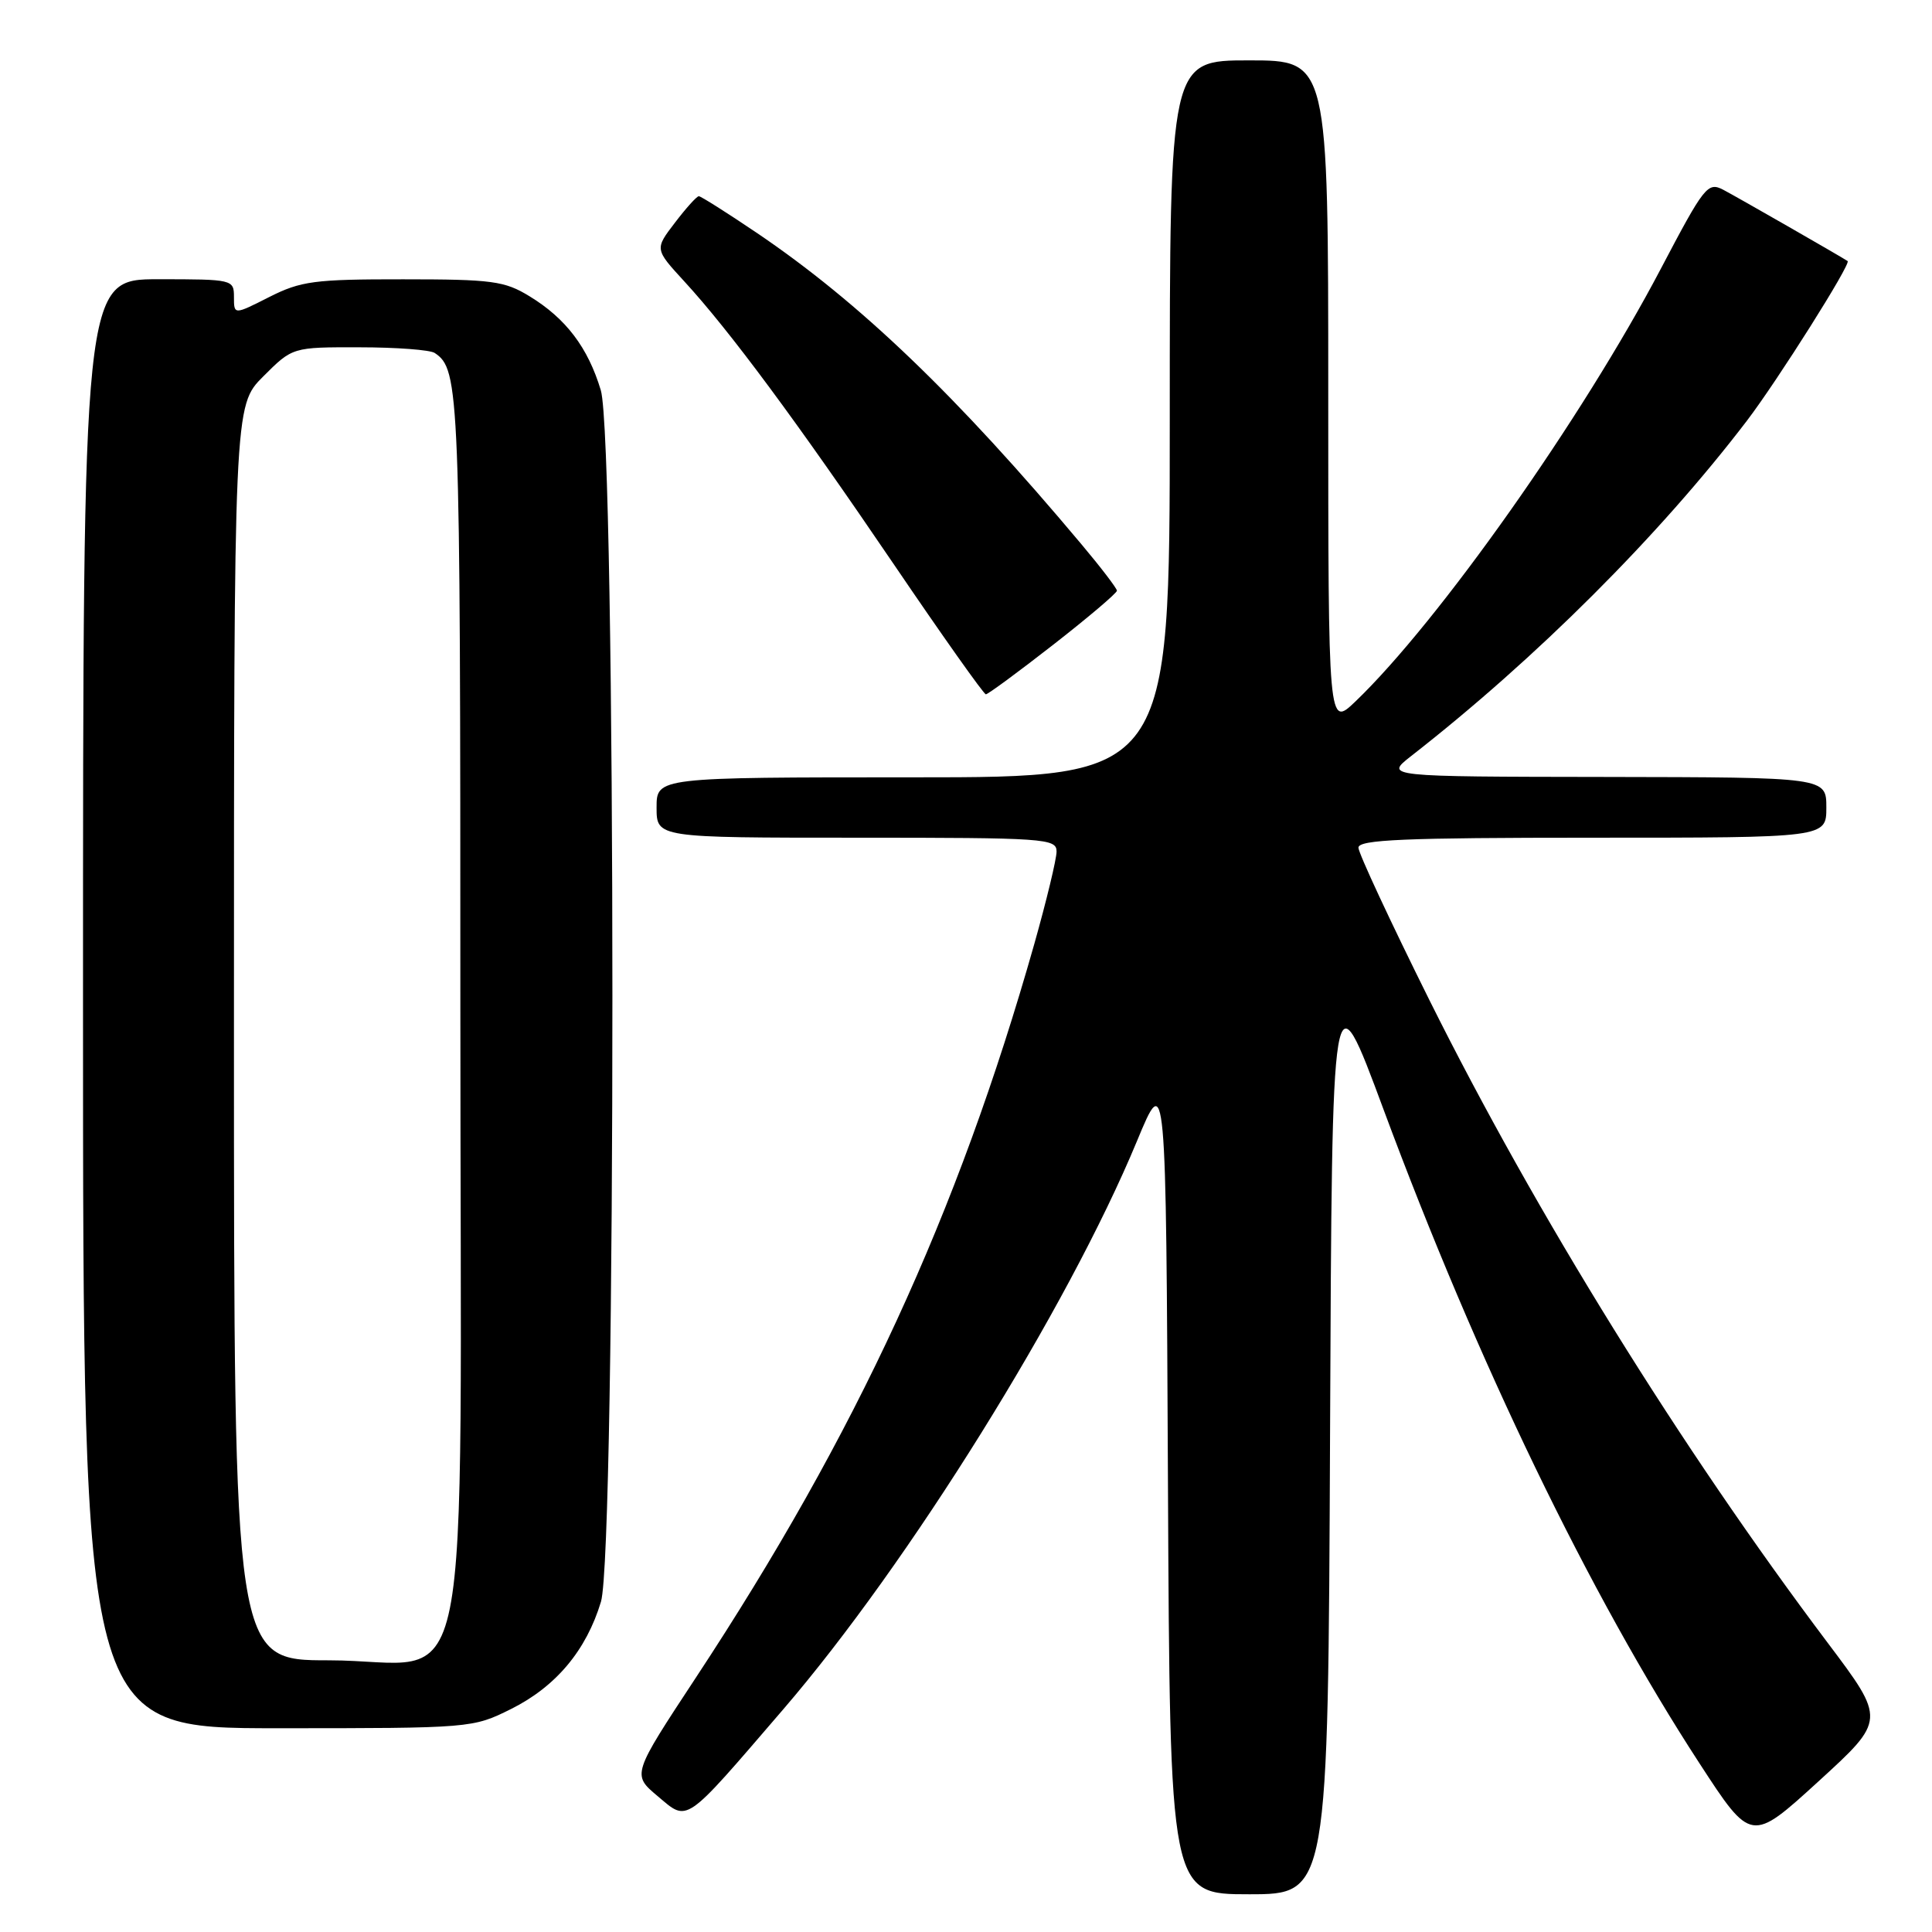 <?xml version="1.0" encoding="UTF-8" standalone="no"?>
<!DOCTYPE svg PUBLIC "-//W3C//DTD SVG 1.1//EN" "http://www.w3.org/Graphics/SVG/1.1/DTD/svg11.dtd" >
<svg xmlns="http://www.w3.org/2000/svg" xmlns:xlink="http://www.w3.org/1999/xlink" version="1.1" viewBox="0 0 256 256">
 <g >
 <path fill="currentColor"
d=" M 176.24 189.80 C 176.50 128.60 176.50 128.60 183.34 147.05 C 195.76 180.51 210.60 211.24 225.17 233.62 C 232.04 244.18 232.04 244.18 240.96 236.04 C 249.87 227.90 249.87 227.90 242.17 217.67 C 222.68 191.77 203.58 160.95 189.43 132.57 C 184.25 122.15 180.00 113.04 180.00 112.32 C 180.00 111.26 186.03 111.00 211.00 111.00 C 242.00 111.00 242.00 111.00 242.00 107.00 C 242.00 103.00 242.00 103.00 212.75 102.95 C 183.50 102.91 183.50 102.91 186.96 100.20 C 203.57 87.24 219.86 70.97 231.49 55.73 C 235.56 50.38 245.32 34.92 244.82 34.59 C 243.80 33.92 230.14 26.09 228.33 25.14 C 226.28 24.08 225.82 24.67 220.07 35.61 C 209.67 55.41 190.64 82.36 179.60 92.95 C 176.00 96.39 176.00 96.39 176.00 52.20 C 176.00 8.00 176.00 8.00 165.50 8.00 C 155.00 8.00 155.00 8.00 155.00 55.50 C 155.00 103.00 155.00 103.00 121.00 103.00 C 87.00 103.00 87.00 103.00 87.00 107.00 C 87.00 111.00 87.00 111.00 113.50 111.00 C 138.49 111.00 140.00 111.10 140.00 112.83 C 140.00 113.83 138.67 119.34 137.05 125.08 C 126.89 160.92 113.47 190.02 92.19 222.32 C 83.75 235.14 83.75 235.14 87.12 237.98 C 91.23 241.43 90.49 241.95 103.78 226.50 C 120.39 207.20 141.49 173.30 150.65 151.21 C 154.50 141.92 154.50 141.92 154.76 196.46 C 155.02 251.00 155.02 251.00 165.50 251.00 C 175.98 251.00 175.98 251.00 176.24 189.80 Z  M 67.72 226.45 C 73.66 223.49 77.69 218.68 79.63 212.24 C 81.66 205.49 81.65 58.47 79.61 51.71 C 77.91 46.05 74.99 42.20 70.17 39.26 C 66.86 37.23 65.21 37.01 53.42 37.01 C 41.65 37.00 39.87 37.24 35.67 39.36 C 31.00 41.73 31.00 41.73 31.00 39.36 C 31.00 37.04 30.85 37.00 21.00 37.00 C 11.00 37.00 11.00 37.00 11.00 133.00 C 11.00 229.00 11.00 229.00 36.80 229.00 C 62.46 229.00 62.64 228.98 67.72 226.45 Z  M 139.57 85.42 C 144.21 81.80 148.00 78.58 148.00 78.27 C 148.00 77.97 145.88 75.19 143.29 72.11 C 126.72 52.36 113.92 40.09 100.30 30.87 C 96.33 28.19 92.87 26.00 92.60 26.00 C 92.32 26.00 90.90 27.58 89.43 29.51 C 86.75 33.01 86.75 33.01 90.65 37.26 C 96.66 43.79 105.58 55.84 118.42 74.75 C 124.86 84.24 130.36 92.00 130.63 92.00 C 130.91 92.00 134.93 89.04 139.57 85.42 Z  M 31.00 136.88 C 31.00 53.76 31.00 53.76 34.88 49.88 C 38.76 46.00 38.76 46.00 47.63 46.02 C 52.51 46.02 57.00 46.36 57.60 46.77 C 60.90 48.97 61.00 51.51 61.00 133.48 C 61.00 230.46 63.11 220.00 43.55 220.00 C 31.00 220.00 31.00 220.00 31.00 136.88 Z "/>
</g>
</svg>